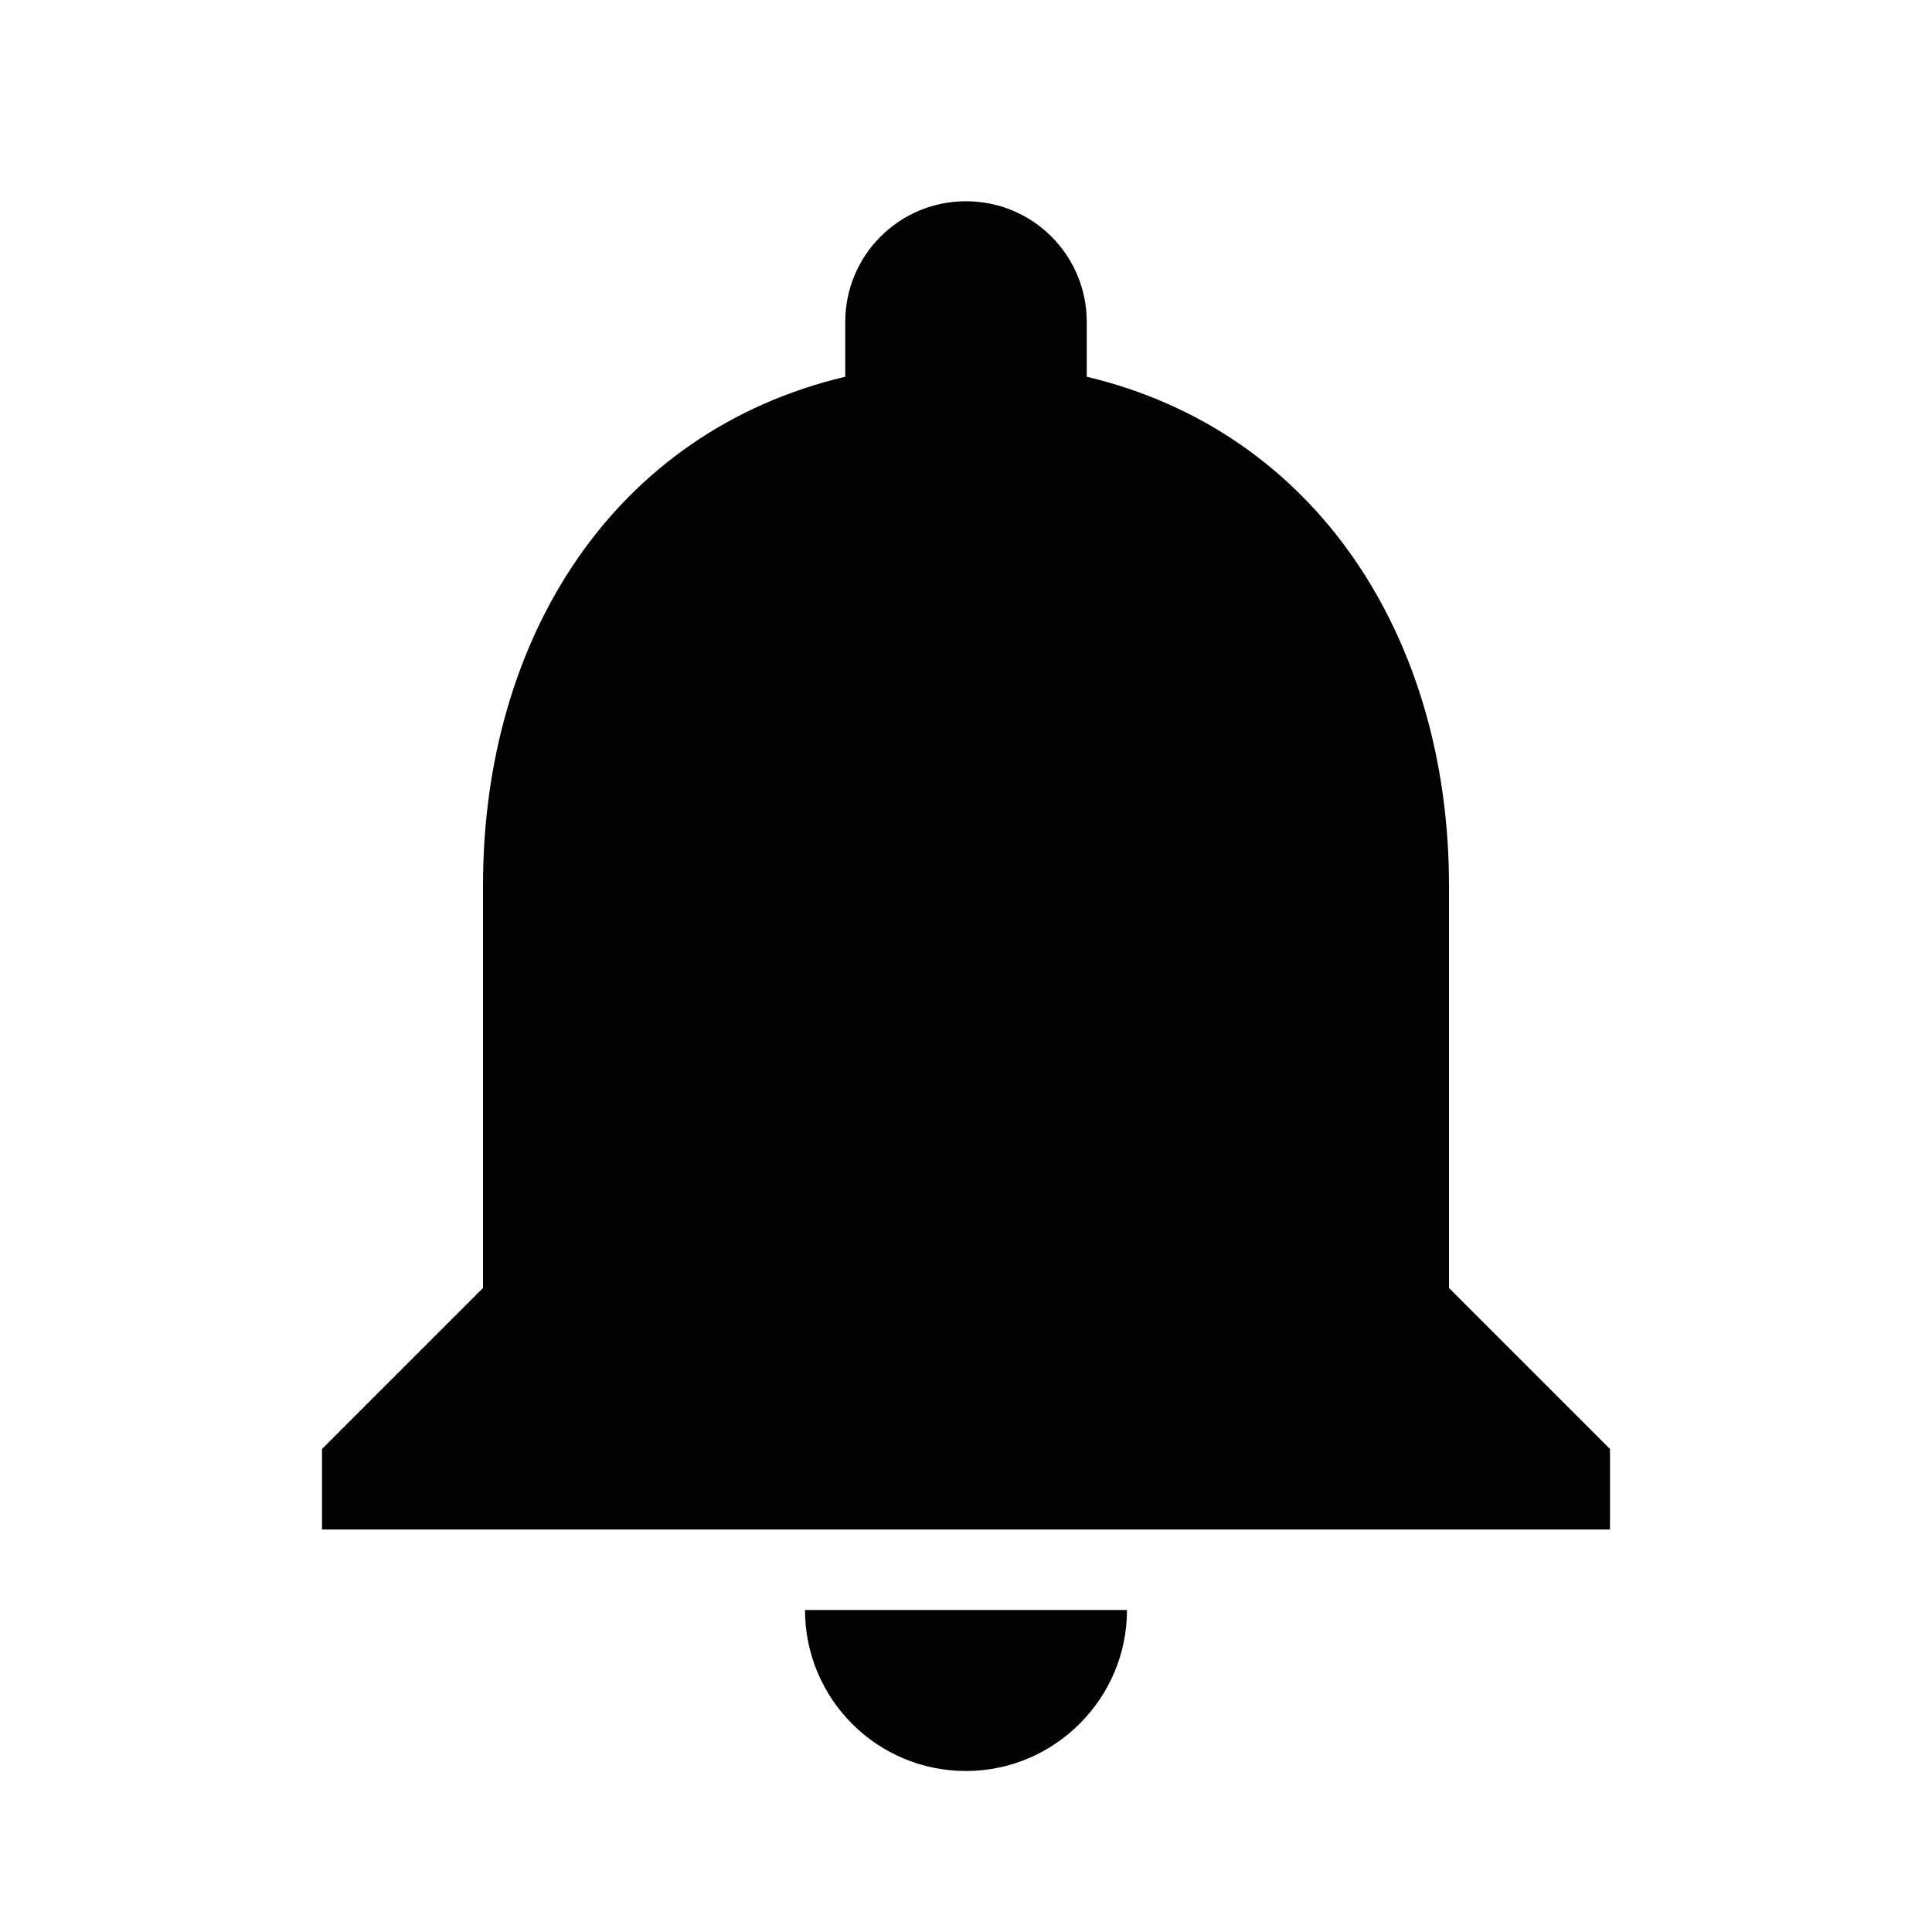 <svg width="24" height="24" viewBox="0 0 24 24" fill="none" xmlns="http://www.w3.org/2000/svg">
<g id="icon / android / 24 / notification-filled">
<path id=" &#226;&#134;&#179;Color" fill-rule="evenodd" clip-rule="evenodd" d="M12 22C13.1 22 14 21.1 14 20H10C10 21.1 10.89 22 12 22ZM18 16V11C18 7.93 16.36 5.36 13.5 4.68V4C13.5 3.17 12.83 2.5 12 2.5C11.17 2.5 10.5 3.17 10.5 4V4.68C7.63 5.36 6 7.92 6 11V16L4 18V19H20V18L18 16Z" fill="#020202"/>
</g>
</svg>
